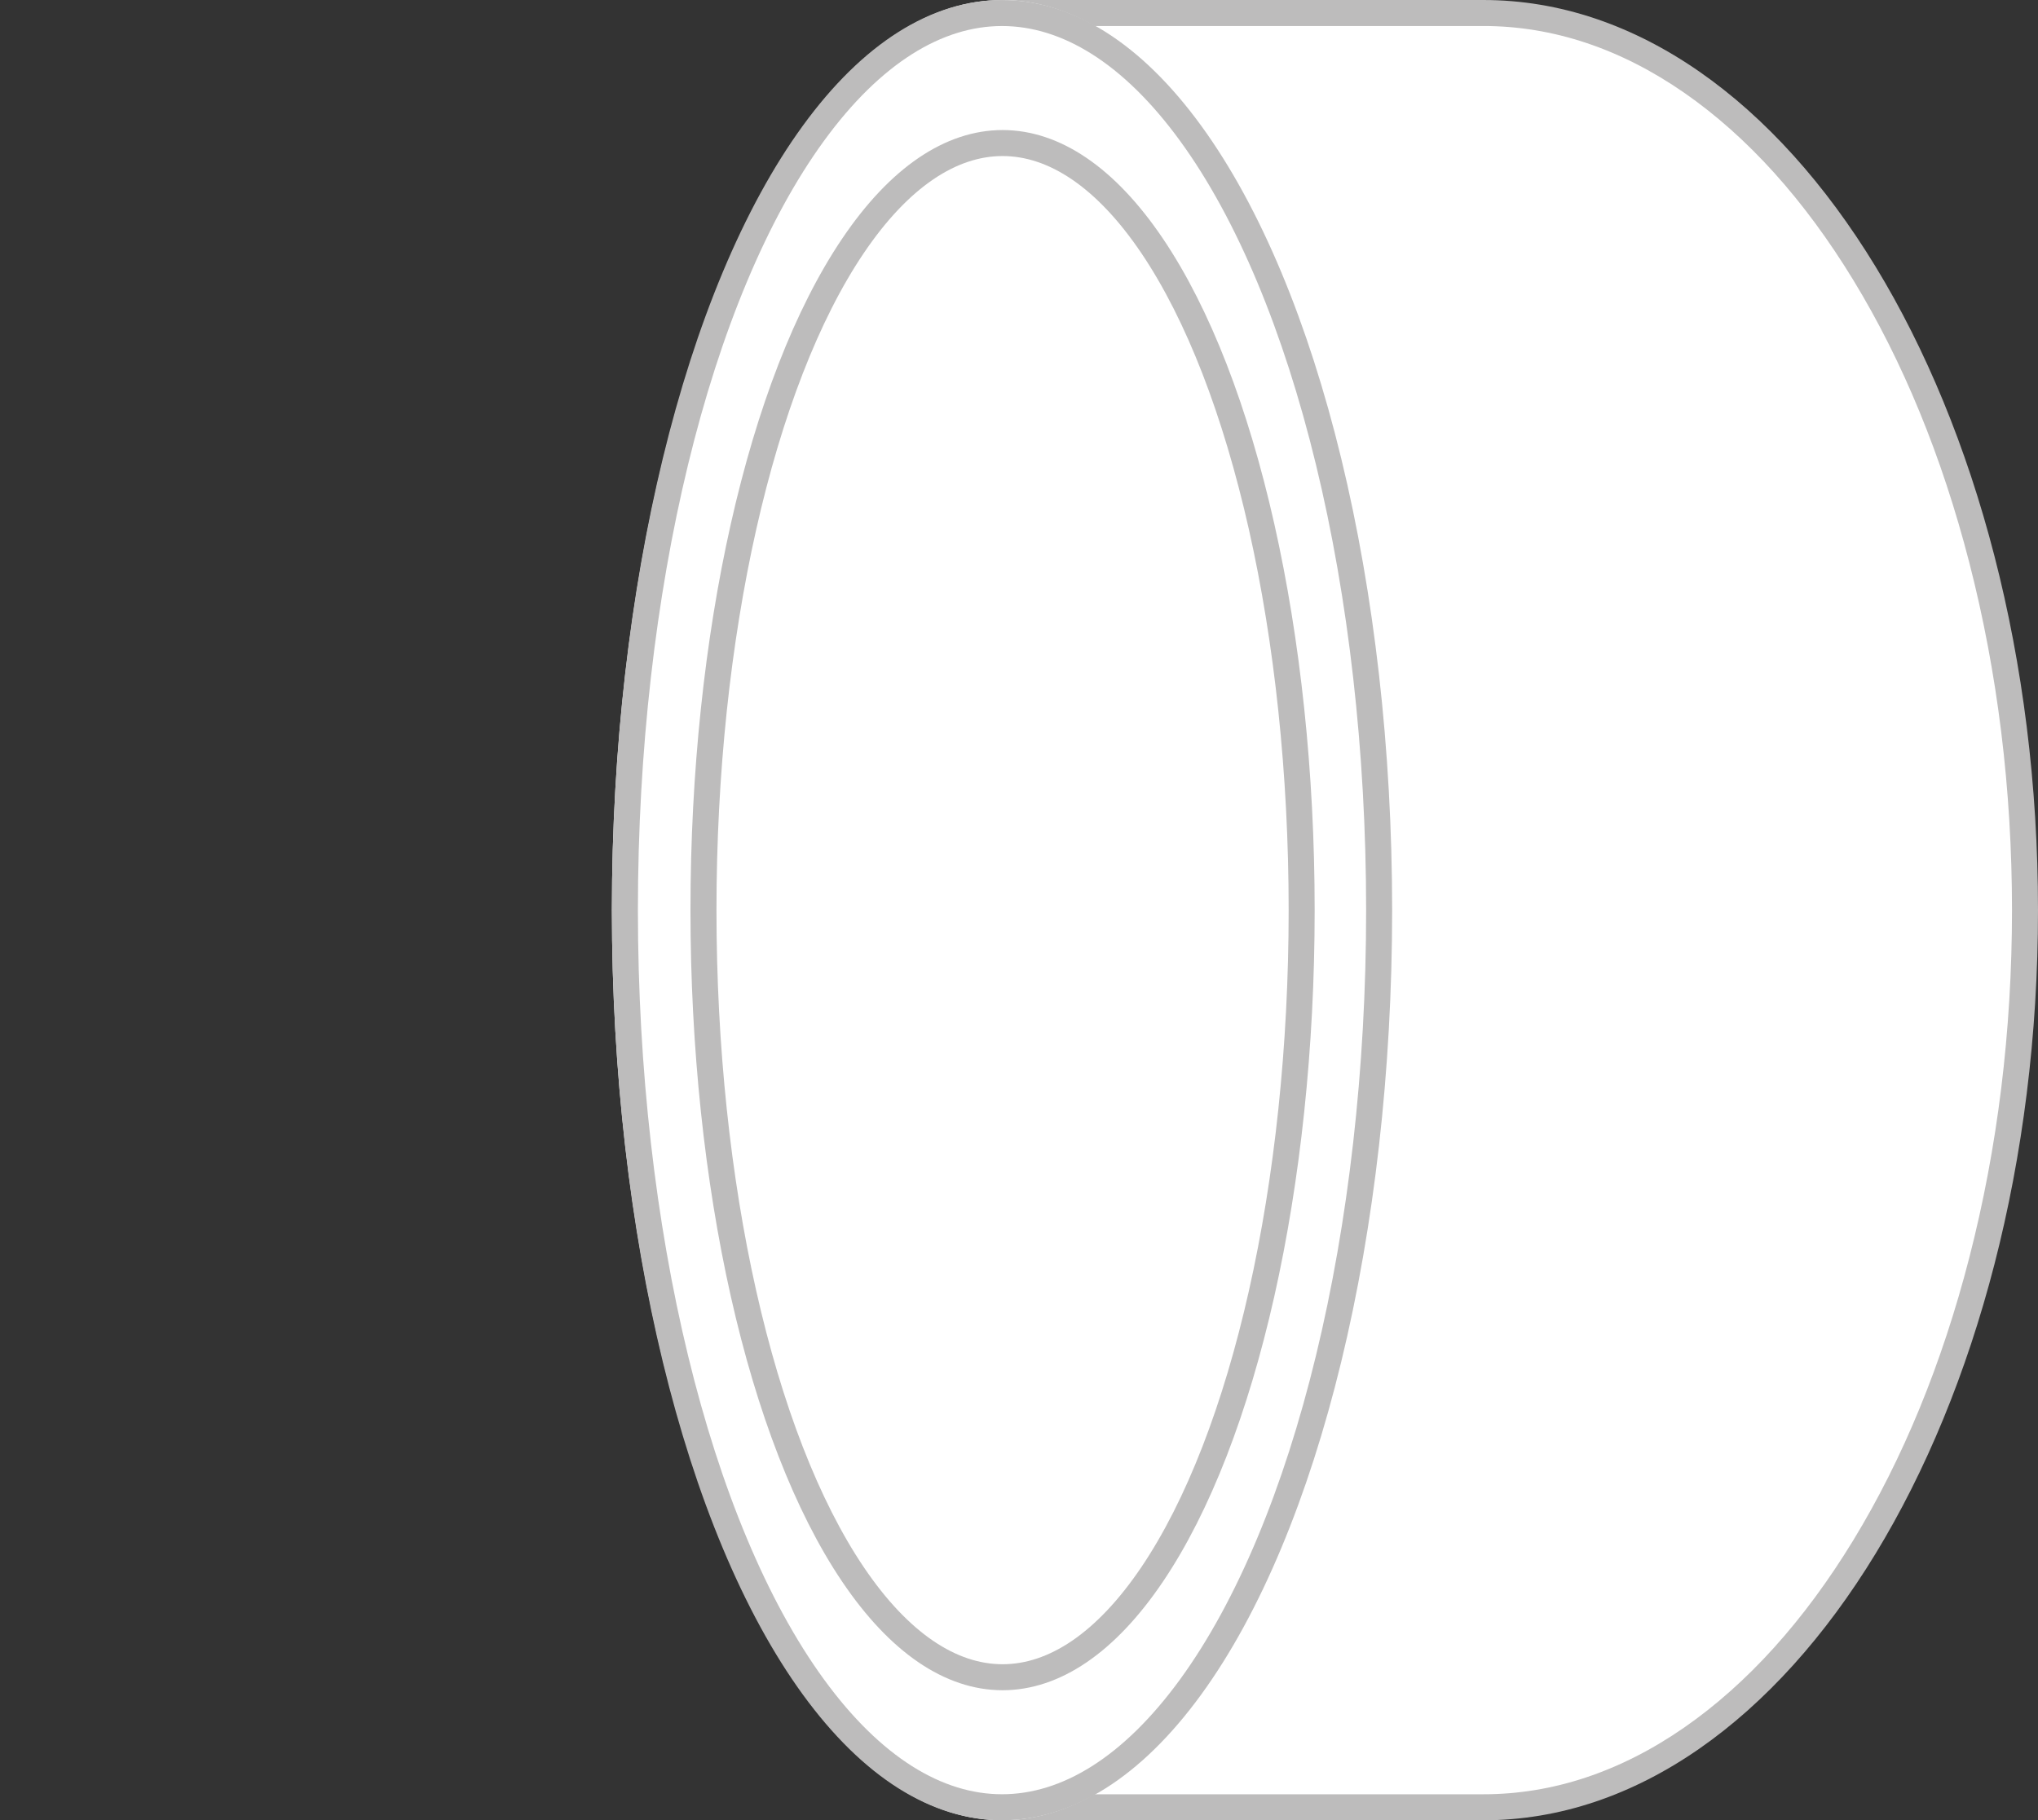 <svg xmlns="http://www.w3.org/2000/svg" width="78.36" height="70.002" viewBox="0 0 78.36 70.002">
  <rect x="0" y="0" width="78.36" height="70.002" fill="#333333" stroke="none"/>
  <g id="Group_489" data-name="Group 489" transform="translate(-10 -900.998)">
    <g id="Subtraction_1" data-name="Subtraction 1" transform="translate(48.548 900.998)" fill="#fff">
      <path d="M 18.484 69.502 L 0.5 69.502 L 0.5 0.5 L 18.484 0.5 C 29.969 0.5 39.312 15.977 39.312 35.001 C 39.312 54.025 29.969 69.502 18.484 69.502 Z" stroke="none"/>
      <path d="M 18.484 69.002 C 21.156 69.002 23.757 68.137 26.216 66.43 C 28.641 64.747 30.826 62.324 32.712 59.23 C 34.619 56.099 36.119 52.447 37.168 48.375 C 38.259 44.141 38.812 39.642 38.812 35.001 C 38.812 30.36 38.259 25.861 37.168 21.627 C 36.119 17.555 34.619 13.903 32.712 10.773 C 30.826 7.678 28.641 5.255 26.216 3.572 C 23.757 1.866 21.156 1 18.484 1 L 1 1 L 1 69.002 L 18.484 69.002 M 18.484 70.002 L 0 70.002 L 0 0 L 18.484 0 C 30.265 0 39.812 15.672 39.812 35.001 C 39.812 54.33 30.265 70.002 18.484 70.002 Z" stroke="none" fill="#bdbcbc"/>
    </g>
    <path id="Path_163" data-name="Path 163" d="M18,0" transform="translate(52.232 970.499)" fill="none" stroke="#bdbcbc" stroke-width="1"/>
    <g id="Ellipse_57" data-name="Ellipse 57" transform="translate(33.527 900.999)" fill="#fff" stroke="#bdbcbc" stroke-width="1">
      <ellipse cx="15" cy="35" rx="15" ry="35" stroke="none"/>
      <ellipse cx="15" cy="35" rx="14.5" ry="34.5" fill="none"/>
    </g>
    <g id="Ellipse_59" data-name="Ellipse 59" transform="translate(36.548 905.999)" fill="#fff" stroke="#bdbcbc" stroke-width="1">
      <ellipse cx="12" cy="30" rx="12" ry="30" stroke="none"/>
      <ellipse cx="12" cy="30" rx="11.5" ry="29.5" fill="none"/>
    </g>
    <path id="Path_313" data-name="Path 313" d="M0,116Z" transform="translate(10 850)" fill="#fff"/>
  </g>
</svg>
